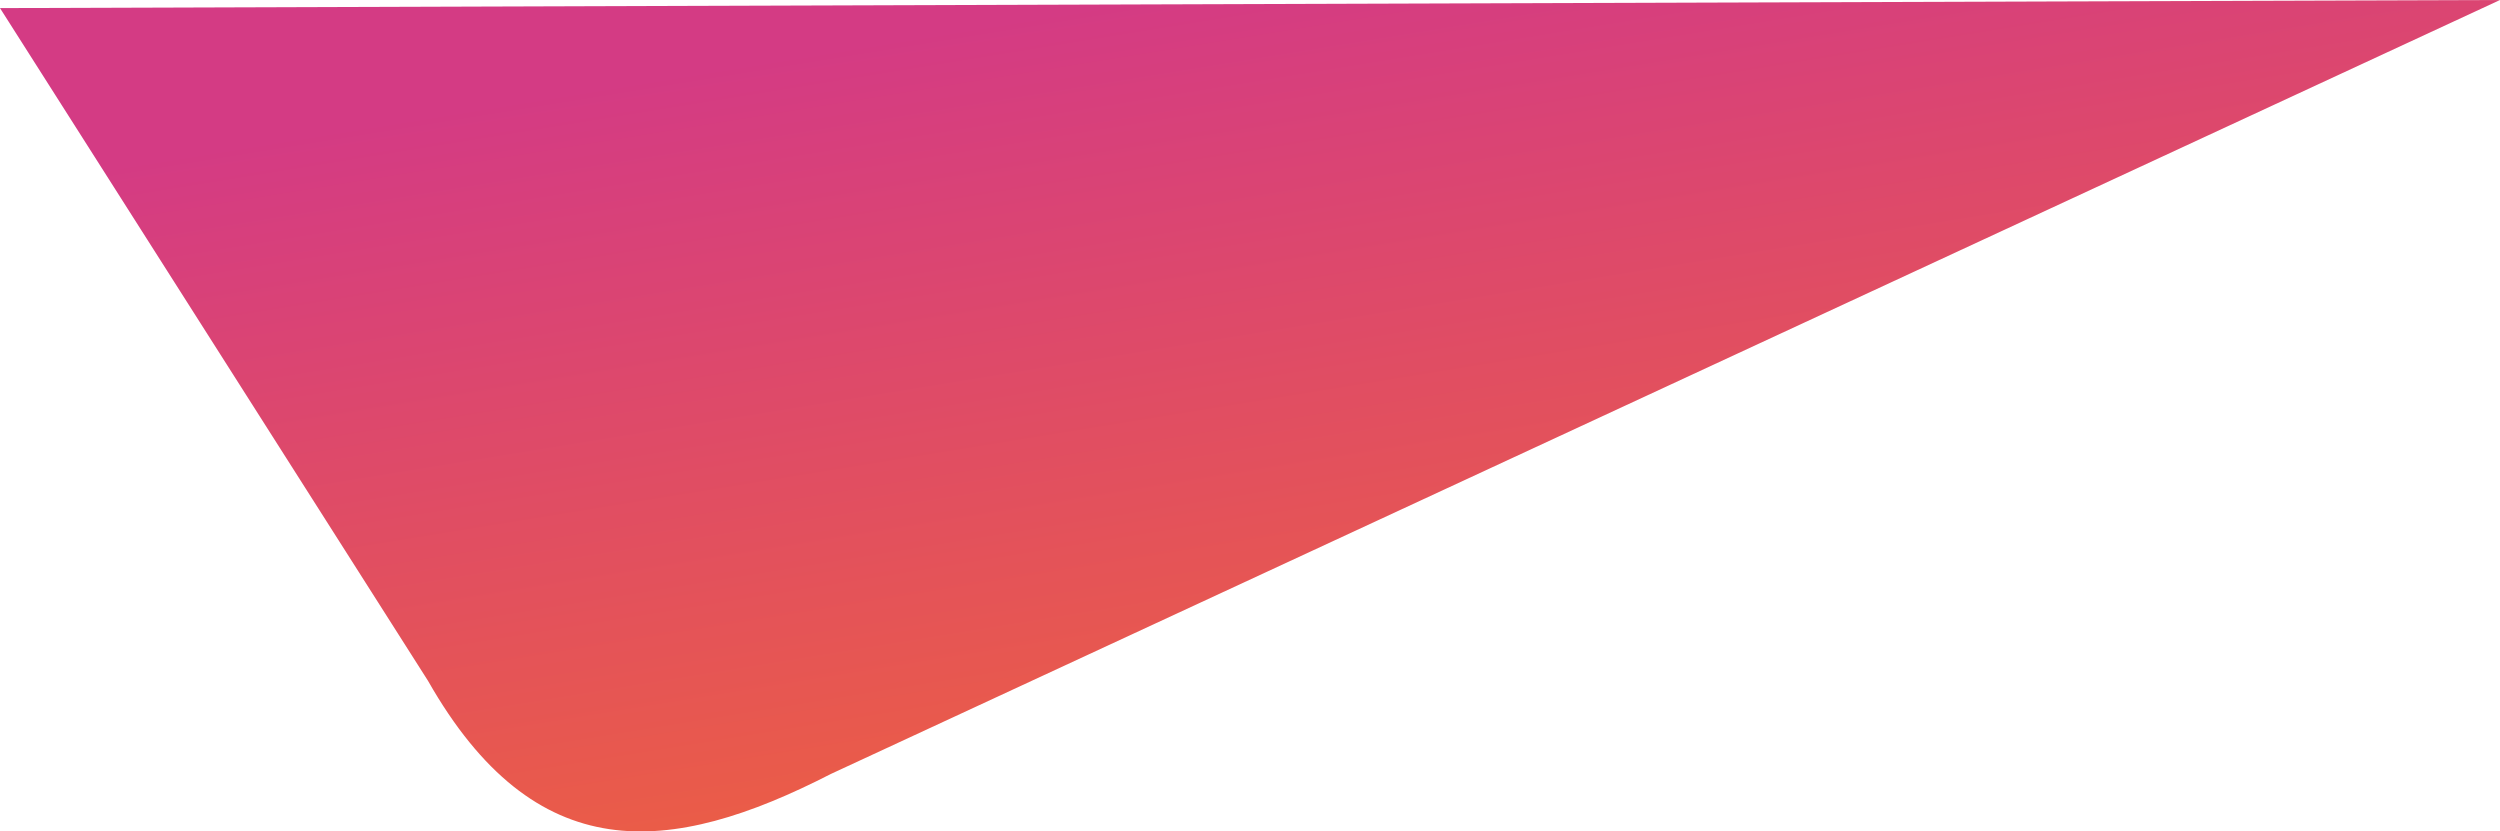 <svg xmlns="http://www.w3.org/2000/svg" xmlns:xlink="http://www.w3.org/1999/xlink" viewBox="0 0 231.63 77.03"><defs><style>.cls-1{fill:url(#Degradado_sin_nombre_6);}</style><linearGradient id="Degradado_sin_nombre_6" x1="115.5" y1="-2.05" x2="126.77" y2="68.13" gradientTransform="translate(-0.04 0.39) rotate(-0.09)" gradientUnits="userSpaceOnUse"><stop offset="0" stop-color="#d43b84"/><stop offset="1" stop-color="#eb5d46"/></linearGradient></defs><g id="Capa_2" data-name="Capa 2"><g id="Capa_1-2" data-name="Capa 1"><path class="cls-1" d="M231.63,0,77,71.7c-15,7.7-27.41,8.83-37.35-8.63L0,.75Z"/></g></g></svg>
